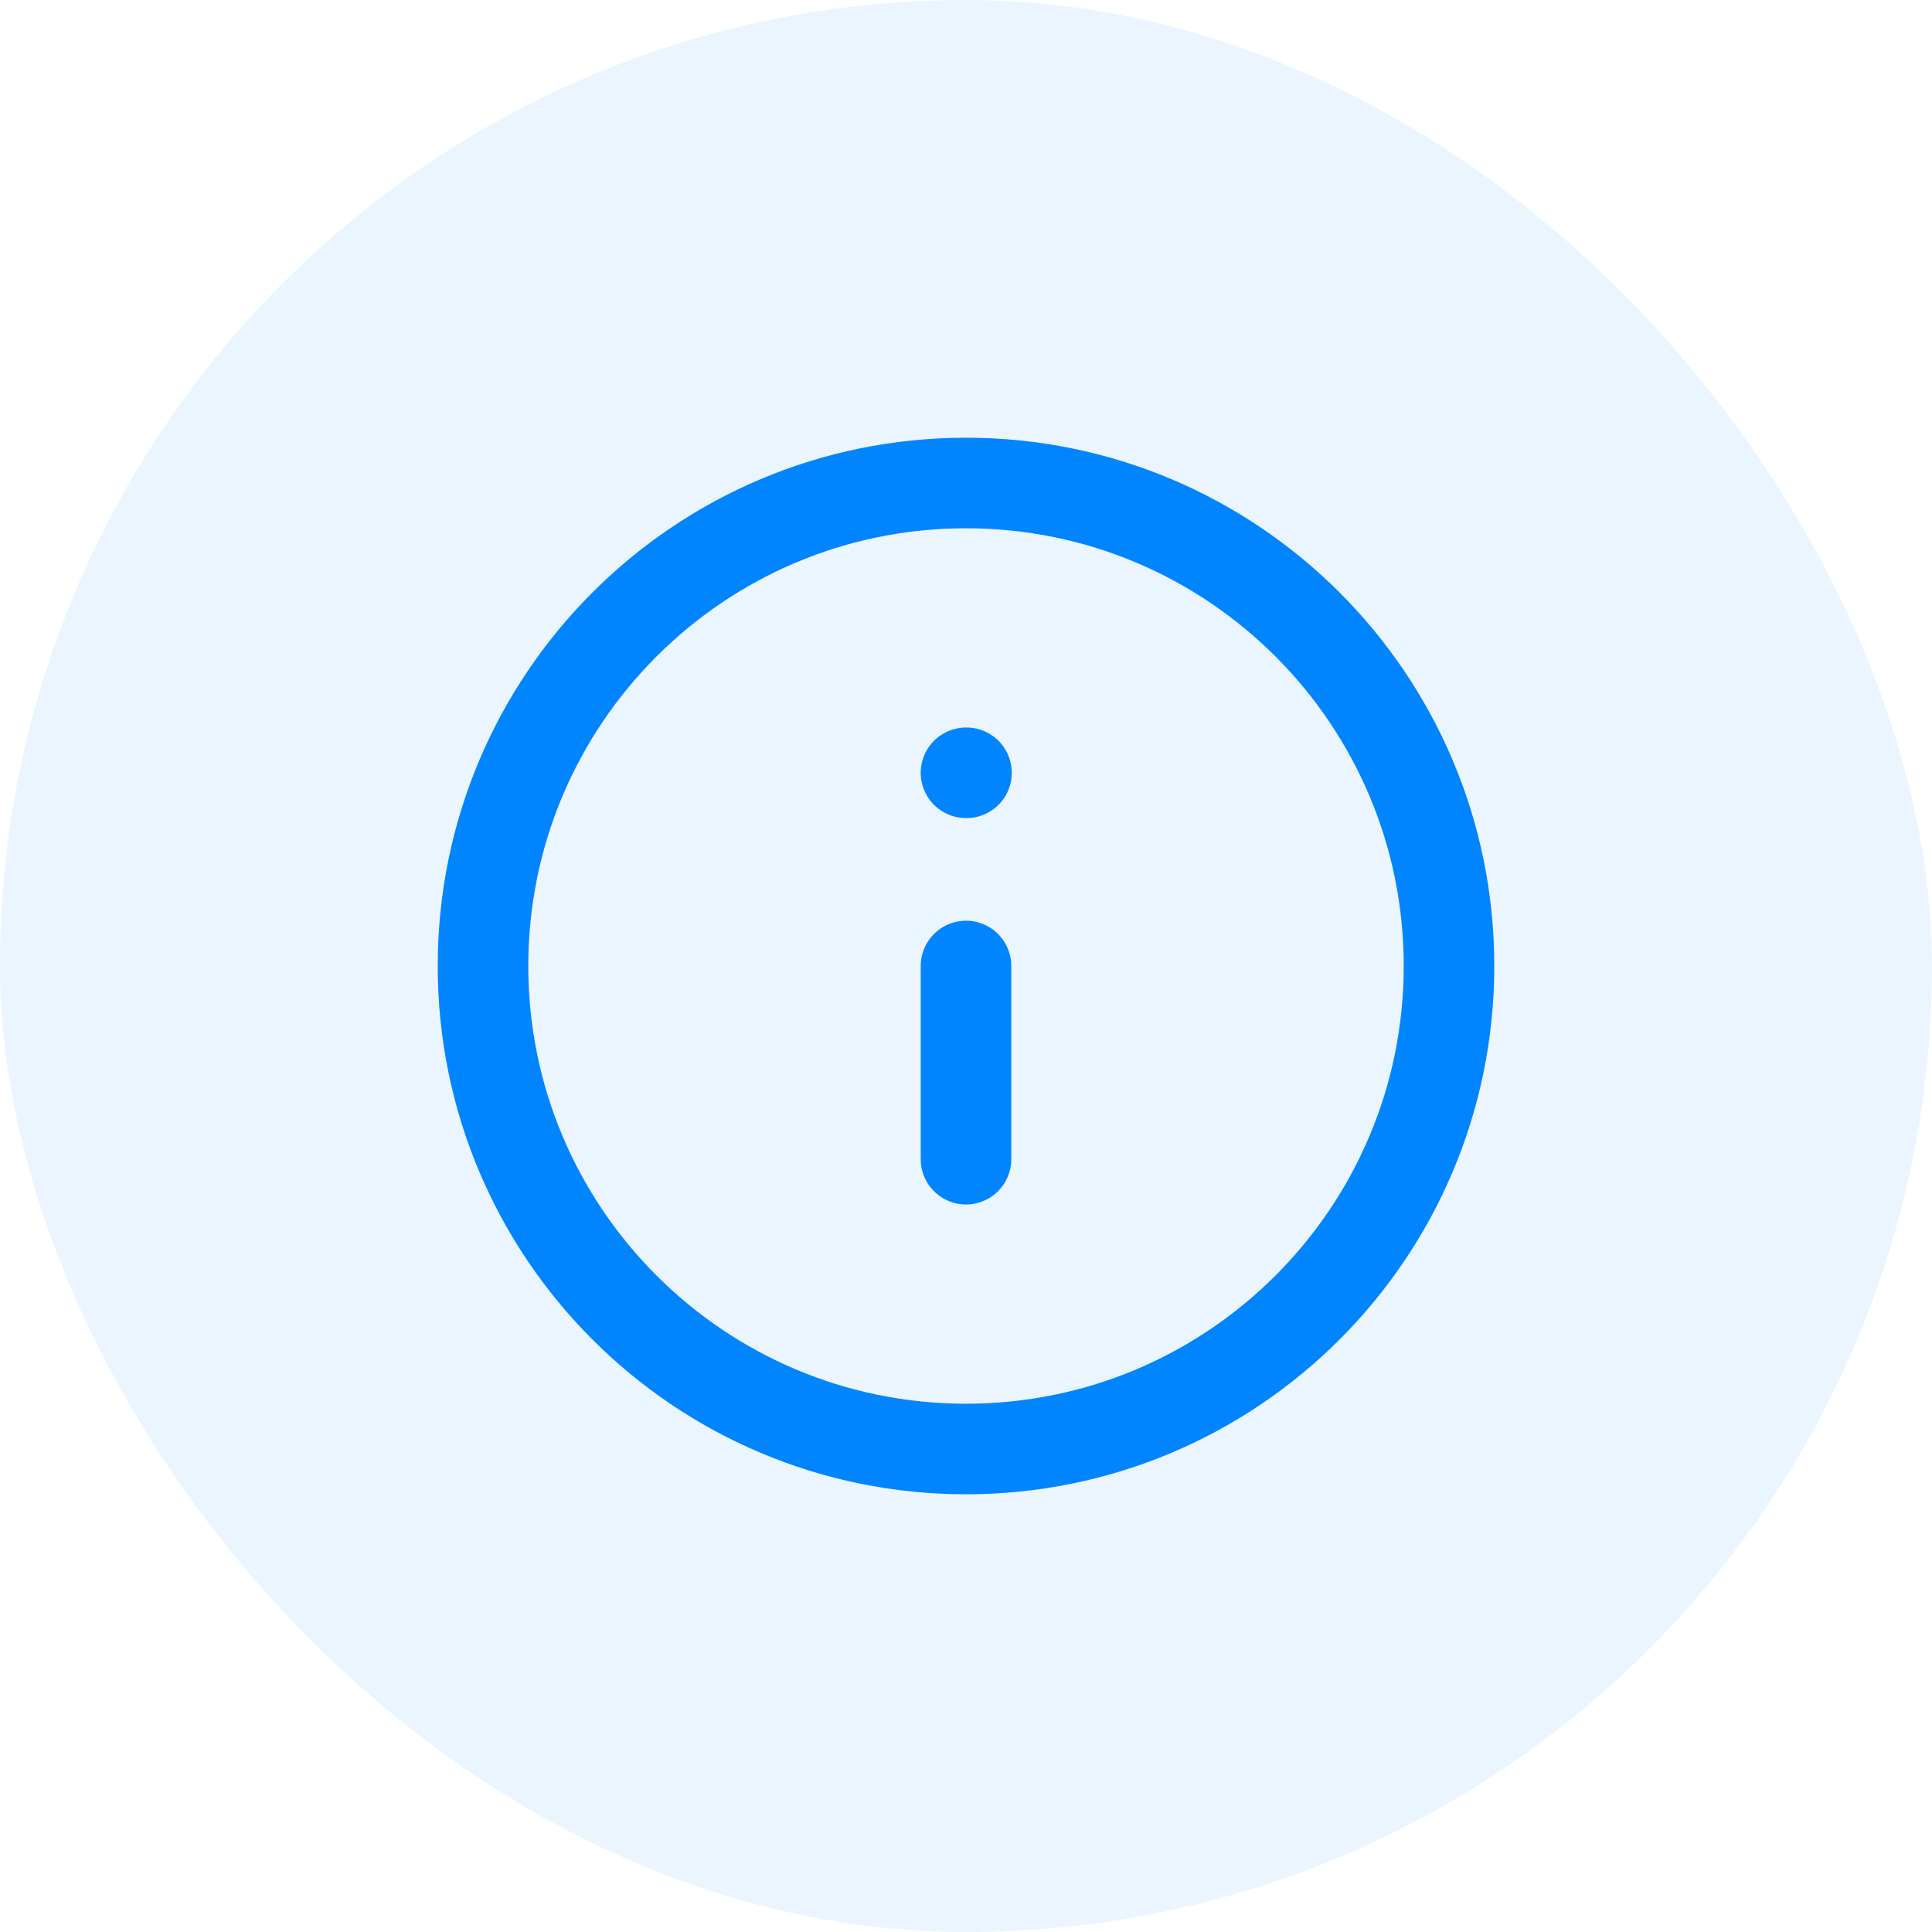 <svg width="32" height="32" viewBox="0 0 32 32" fill="none" xmlns="http://www.w3.org/2000/svg">
<rect width="32" height="32" rx="16" fill="#0085FF" fill-opacity="0.08"/>
<path d="M16 19.2V16M16 12.8H16.008M24 16C24 20.418 20.418 24 16 24C11.582 24 8 20.418 8 16C8 11.582 11.582 8 16 8C20.418 8 24 11.582 24 16Z" stroke="#0085FF" stroke-width="1.5" stroke-linecap="round" stroke-linejoin="round"/>
</svg>
